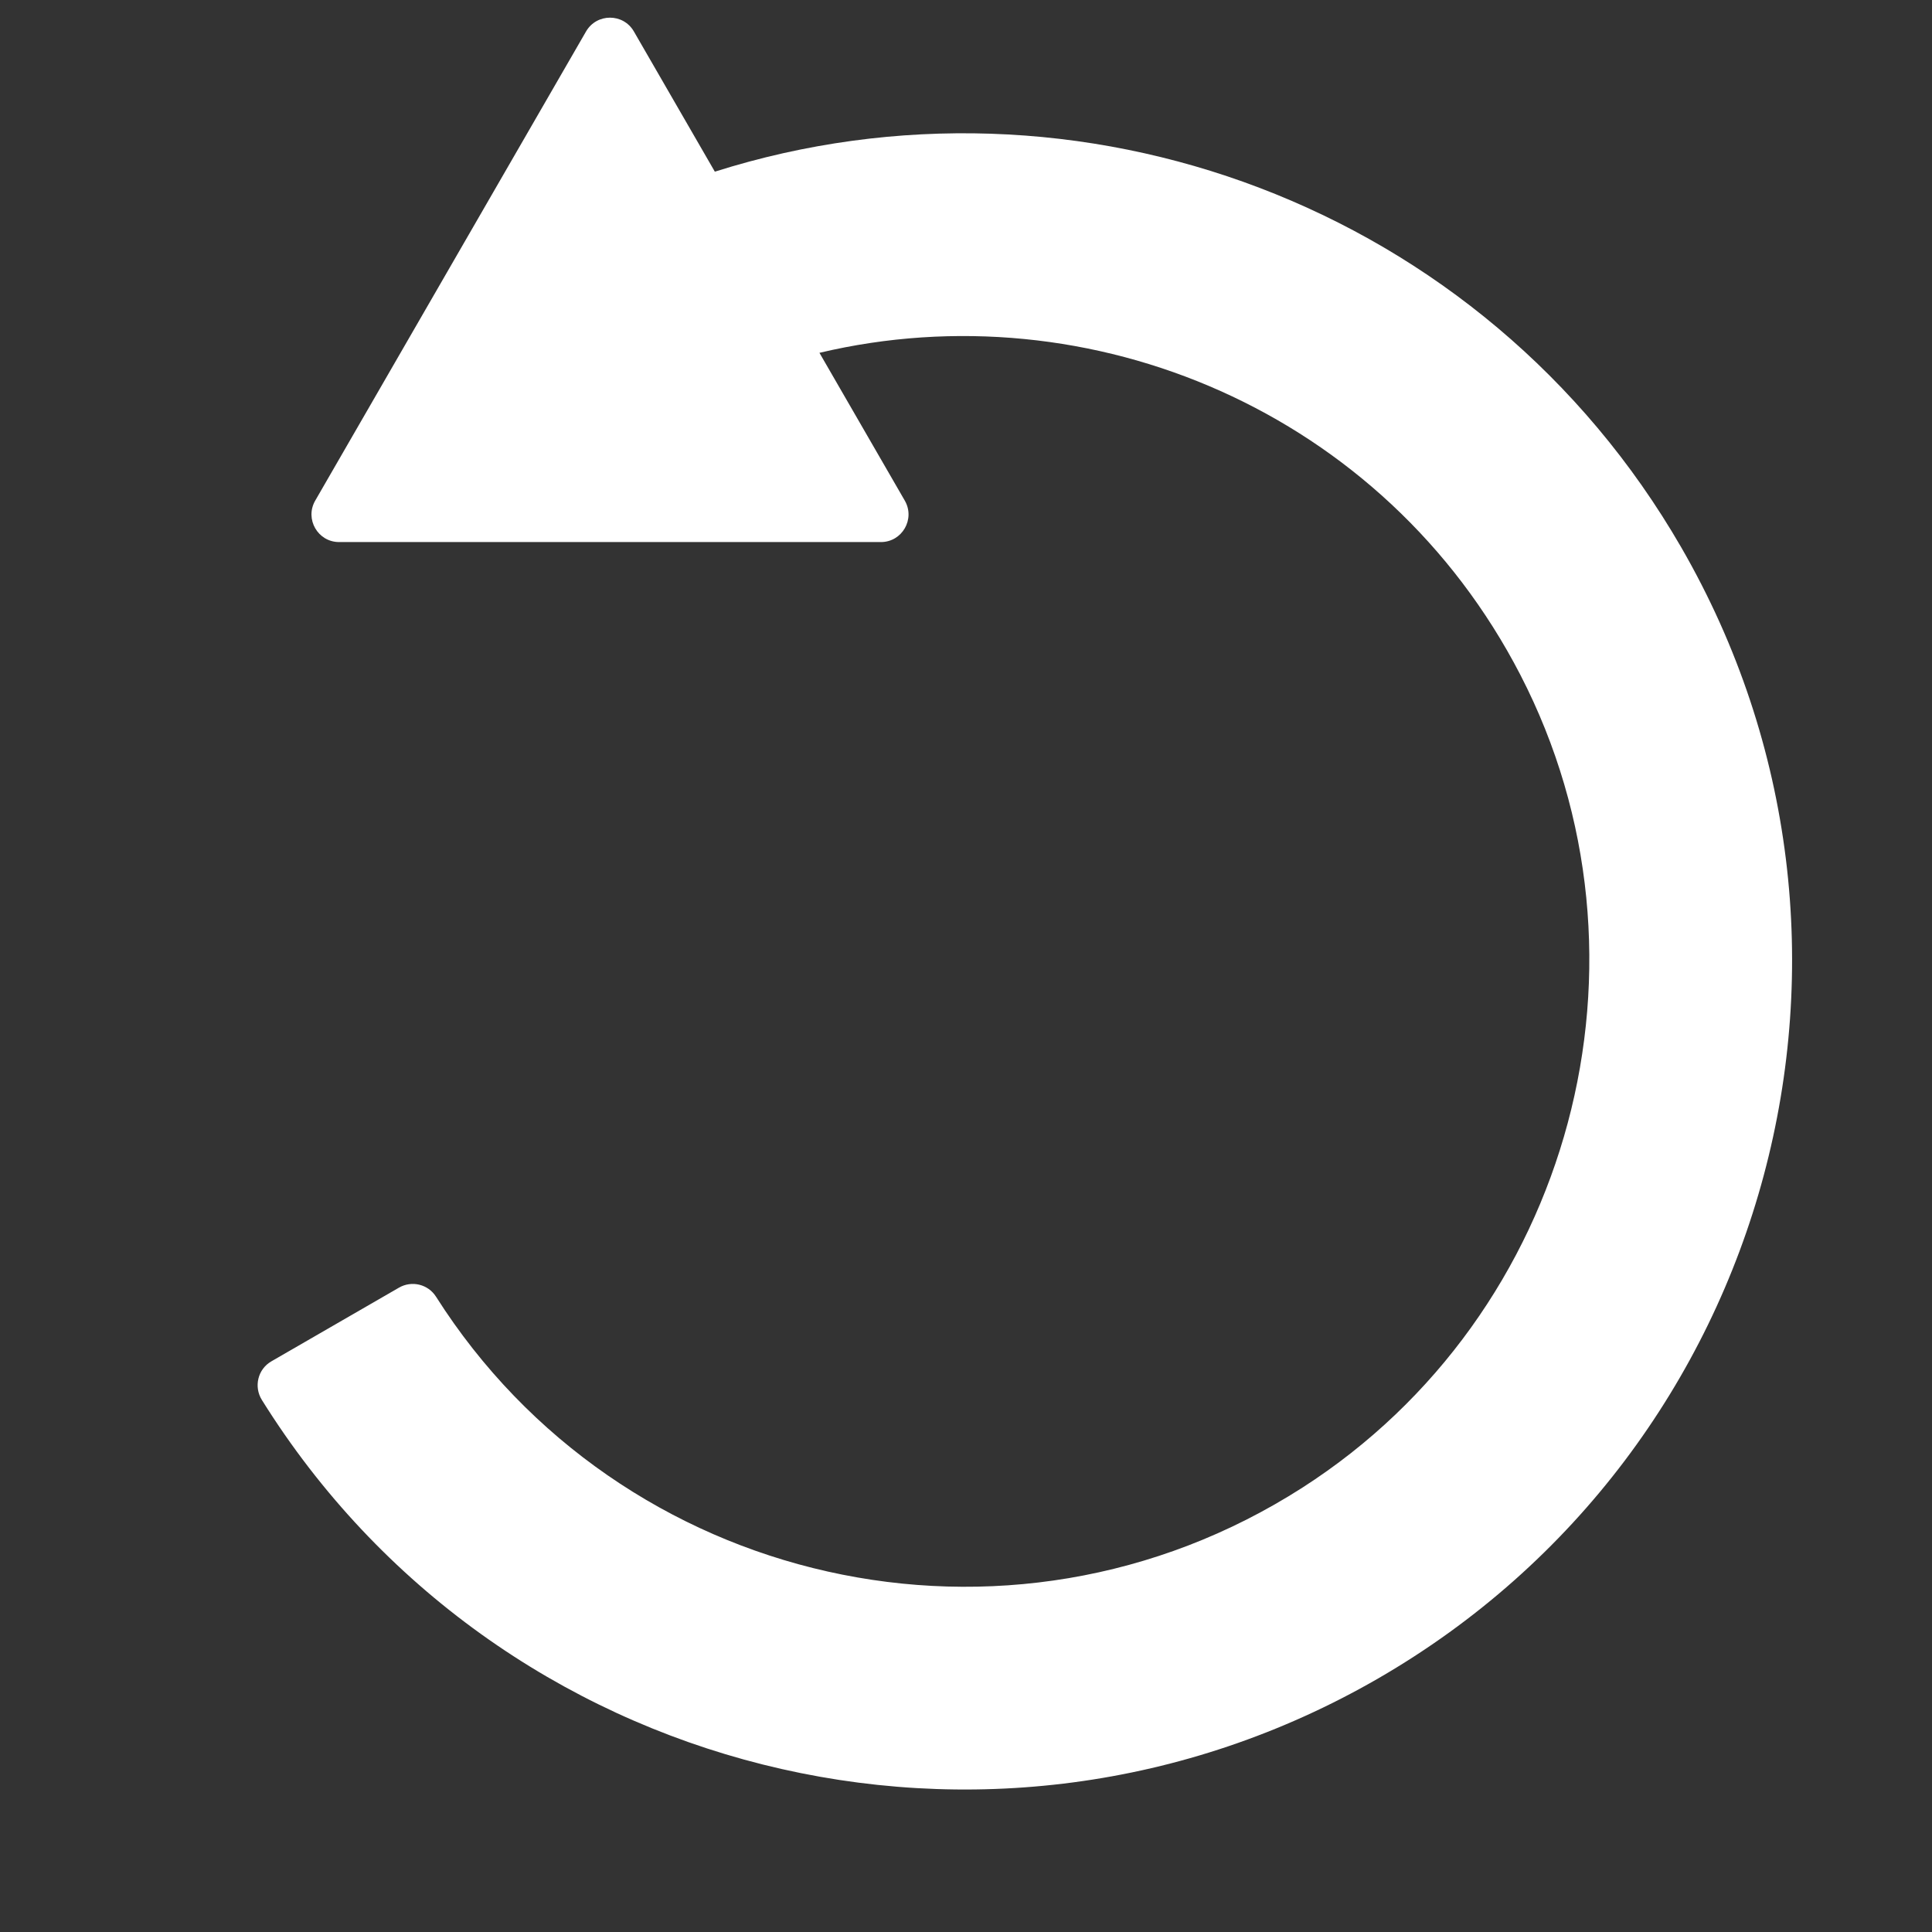 <?xml version="1.0" encoding="utf-8"?>
<!-- Generator: Adobe Illustrator 23.0.1, SVG Export Plug-In . SVG Version: 6.00 Build 0)  -->
<svg version="1.1" id="restart_icon" xmlns="http://www.w3.org/2000/svg" xmlns:xlink="http://www.w3.org/1999/xlink" x="0px" fill="#ffffff"
	 y="0px" viewBox="0 0 210 210" style="enable-background:new 0 0 210 210;" xml:space="preserve">
<rect x="0" y="0" width="210" height="210" fill="#333333" stroke="none"/>
<path d="M182.74,59.49C161.22,22.23,117.09,6.18,77.7,18.66L68.9,3.42c-1.15-2-4.04-2-5.2,0l-29.44,51c-1.15,2,0.29,4.5,2.6,4.5
	h58.89c2.31,0,3.75-2.5,2.6-4.5l-9.28-16.07c29.48-6.99,61.41,6.41,76.18,34.99c15.99,30.95,5.65,69.54-23.67,88.35
	c-32.02,20.54-74.22,10.72-94.19-20.75c-0.86-1.35-2.63-1.78-4.02-0.98l-13.87,8.01c-1.48,0.85-1.94,2.76-1.03,4.21
	c25.56,40.97,79.19,54.59,121.33,30.26C192.8,157.6,207.57,102.5,182.74,59.49z"/>
</svg>
